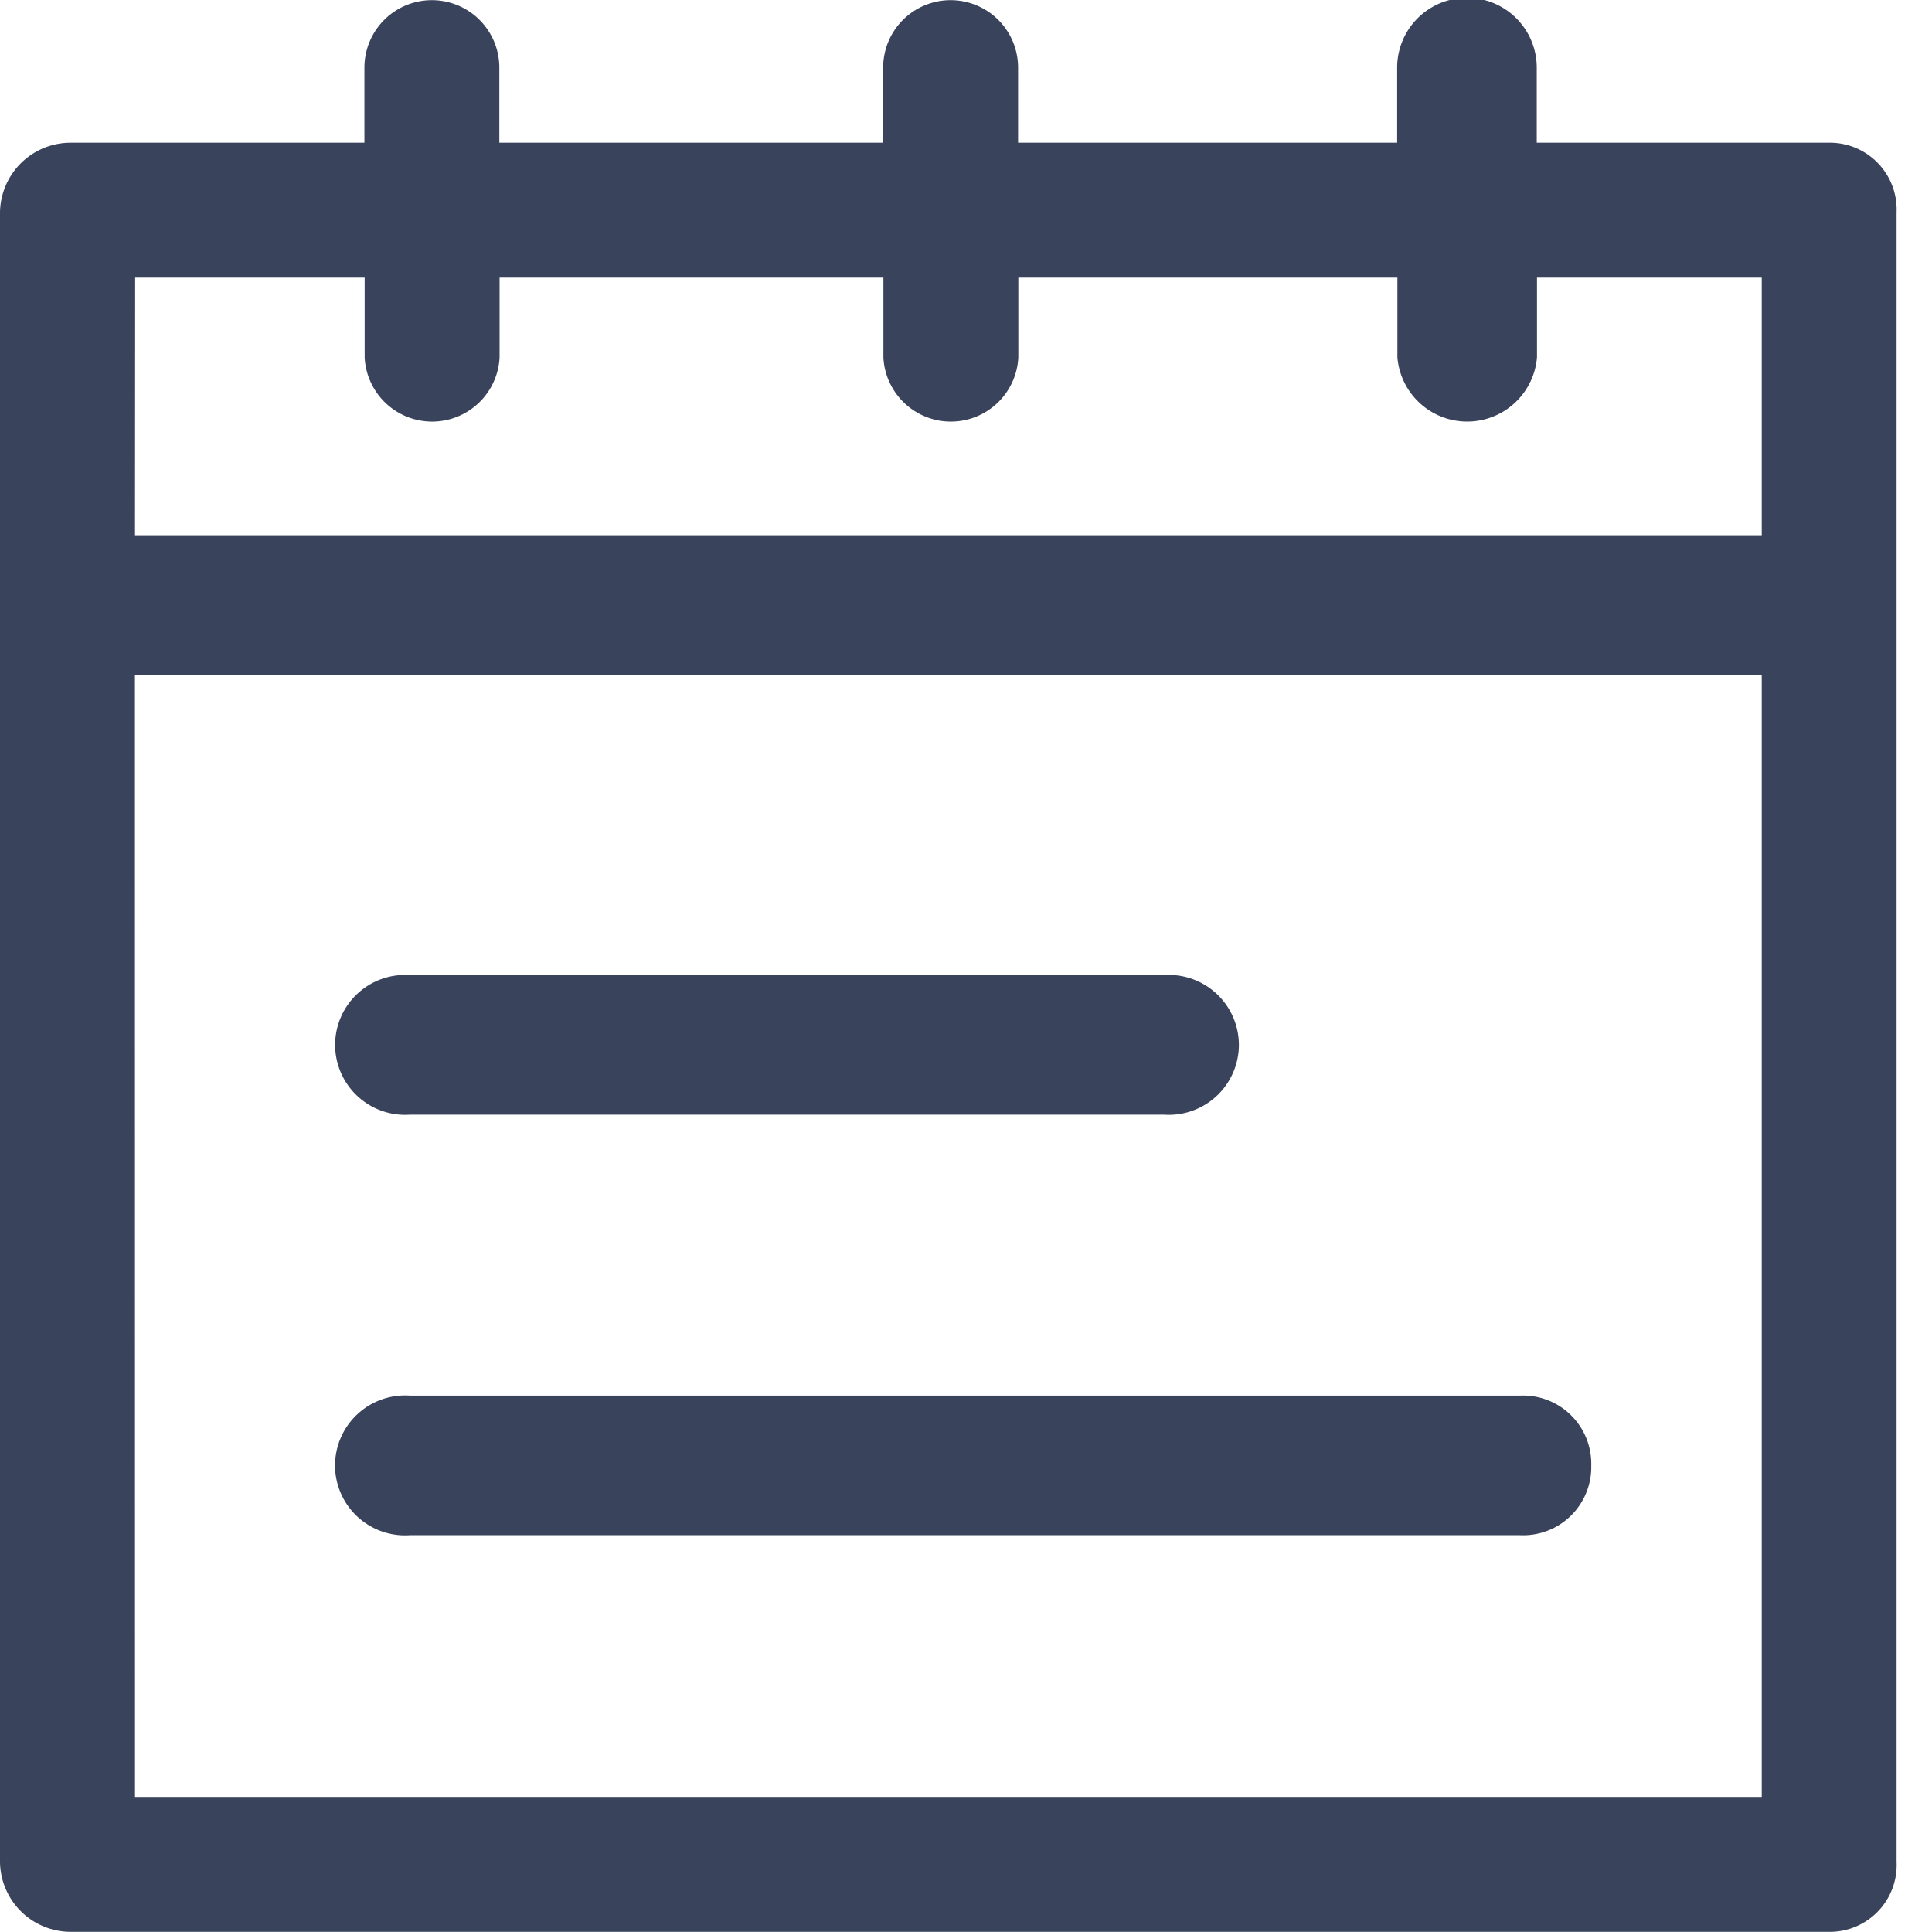 <svg xmlns="http://www.w3.org/2000/svg" width="24" height="24" viewBox="0 0 24 24"><defs><style>.a{fill:none;}.b{fill:#3a435c;}</style></defs><g transform="translate(11186 7793)"><rect class="a" width="24" height="24" transform="translate(-11186 -7793)"/><g transform="translate(-11098.907 -8041.671)"><g transform="translate(-87.093 248.671)"><path class="b" d="M-86.968,256.2h0v-4.877a.768.768,0,0,1,.755-.754h3.773v-1.046a.726.726,0,1,1,1.451,0v1.046H-76v-1.046a.726.726,0,1,1,1.451,0v1.046h4.934v-1.046a.755.755,0,0,1,1.509,0v1.046h3.774a.719.719,0,0,1,.7.754V256.2h0v15.615a.719.719,0,0,1-.7.755H-86.213a.768.768,0,0,1-.755-.755Zm18.866-4.179v1.1a.757.757,0,0,1-1.509,0v-1.1h-4.934v1.1a.726.726,0,0,1-1.451,0v-1.1h-4.993v1.1a.726.726,0,0,1-1.451,0v-1.1h-3.076v3.424h20.433v-3.424Zm3.019,4.934H-85.517v14.164h20.433Z" transform="translate(87.08 -248.682)"/><path class="b" d="M-64.341,272.669H-86.226a.879.879,0,0,1-.867-.866V251.31a.878.878,0,0,1,.867-.866h3.66v-.933a.838.838,0,1,1,1.676,0v.933h4.768v-.933a.838.838,0,1,1,1.676,0v.933h4.709v-.933a.867.867,0,0,1,1.734,0v.933h3.661a.83.83,0,0,1,.809.866V271.8A.83.83,0,0,1-64.341,272.669Zm-21.884-22a.659.659,0,0,0-.642.642V271.8a.658.658,0,0,0,.642.642h21.884a.609.609,0,0,0,.584-.642V251.31a.608.608,0,0,0-.584-.642h-3.886V249.51a.609.609,0,0,0-.642-.627.609.609,0,0,0-.642.627v1.158H-74.67V249.51a.594.594,0,0,0-.614-.627.594.594,0,0,0-.613.627v1.158h-5.218V249.51a.594.594,0,0,0-.613-.627.594.594,0,0,0-.614.627v1.158Zm21.242,20.549H-85.642V256.828h20.658Zm-20.433-.225h20.208v-13.94H-85.417Zm20.433-15.448H-85.642v-3.65h3.3v1.215a.575.575,0,0,0,.614.585.575.575,0,0,0,.613-.585v-1.215H-75.9v1.215a.575.575,0,0,0,.613.585.576.576,0,0,0,.614-.585v-1.215h5.159v1.215a.592.592,0,0,0,.642.585.592.592,0,0,0,.642-.585v-1.215h3.244Zm-20.433-.225h20.208v-3.2H-68v.99a.87.87,0,0,1-1.734,0v-.99h-4.709v.99a.839.839,0,0,1-1.676,0v-.99h-4.768v.99a.839.839,0,0,1-1.676,0v-.99h-2.851Z" transform="translate(87.093 -248.671)"/></g><g transform="translate(-82.931 260.783)"><g transform="translate(0 0)"><path class="b" d="M-81.524,263.767a.757.757,0,1,1,0-1.509h9.366a.757.757,0,1,1,0,1.509Z" transform="translate(82.454 -262.146)"/><path class="b" d="M-72.17,263.868h-9.366a.87.87,0,0,1-.93-.867.87.87,0,0,1,.93-.867h9.366a.871.871,0,0,1,.931.867A.871.871,0,0,1-72.17,263.868Zm-9.366-1.51a.645.645,0,0,0-.705.642.646.646,0,0,0,.705.642h9.366a.647.647,0,0,0,.706-.642.646.646,0,0,0-.706-.642Z" transform="translate(82.467 -262.133)"/></g></g><g transform="translate(-82.931 266.007)"><g transform="translate(0 0)"><path class="b" d="M-81.524,269.574a.757.757,0,1,1,0-1.509h13.793a.755.755,0,1,1,0,1.509Z" transform="translate(82.454 -267.952)"/><path class="b" d="M-67.745,269.674H-81.537a.87.87,0,0,1-.93-.867.871.871,0,0,1,.93-.867h13.792a.847.847,0,0,1,.883.867A.847.847,0,0,1-67.745,269.674Zm-13.792-1.51a.646.646,0,0,0-.705.642.645.645,0,0,0,.705.642h13.792a.623.623,0,0,0,.658-.642.623.623,0,0,0-.658-.642Z" transform="translate(82.467 -267.939)"/></g></g></g></g></svg>